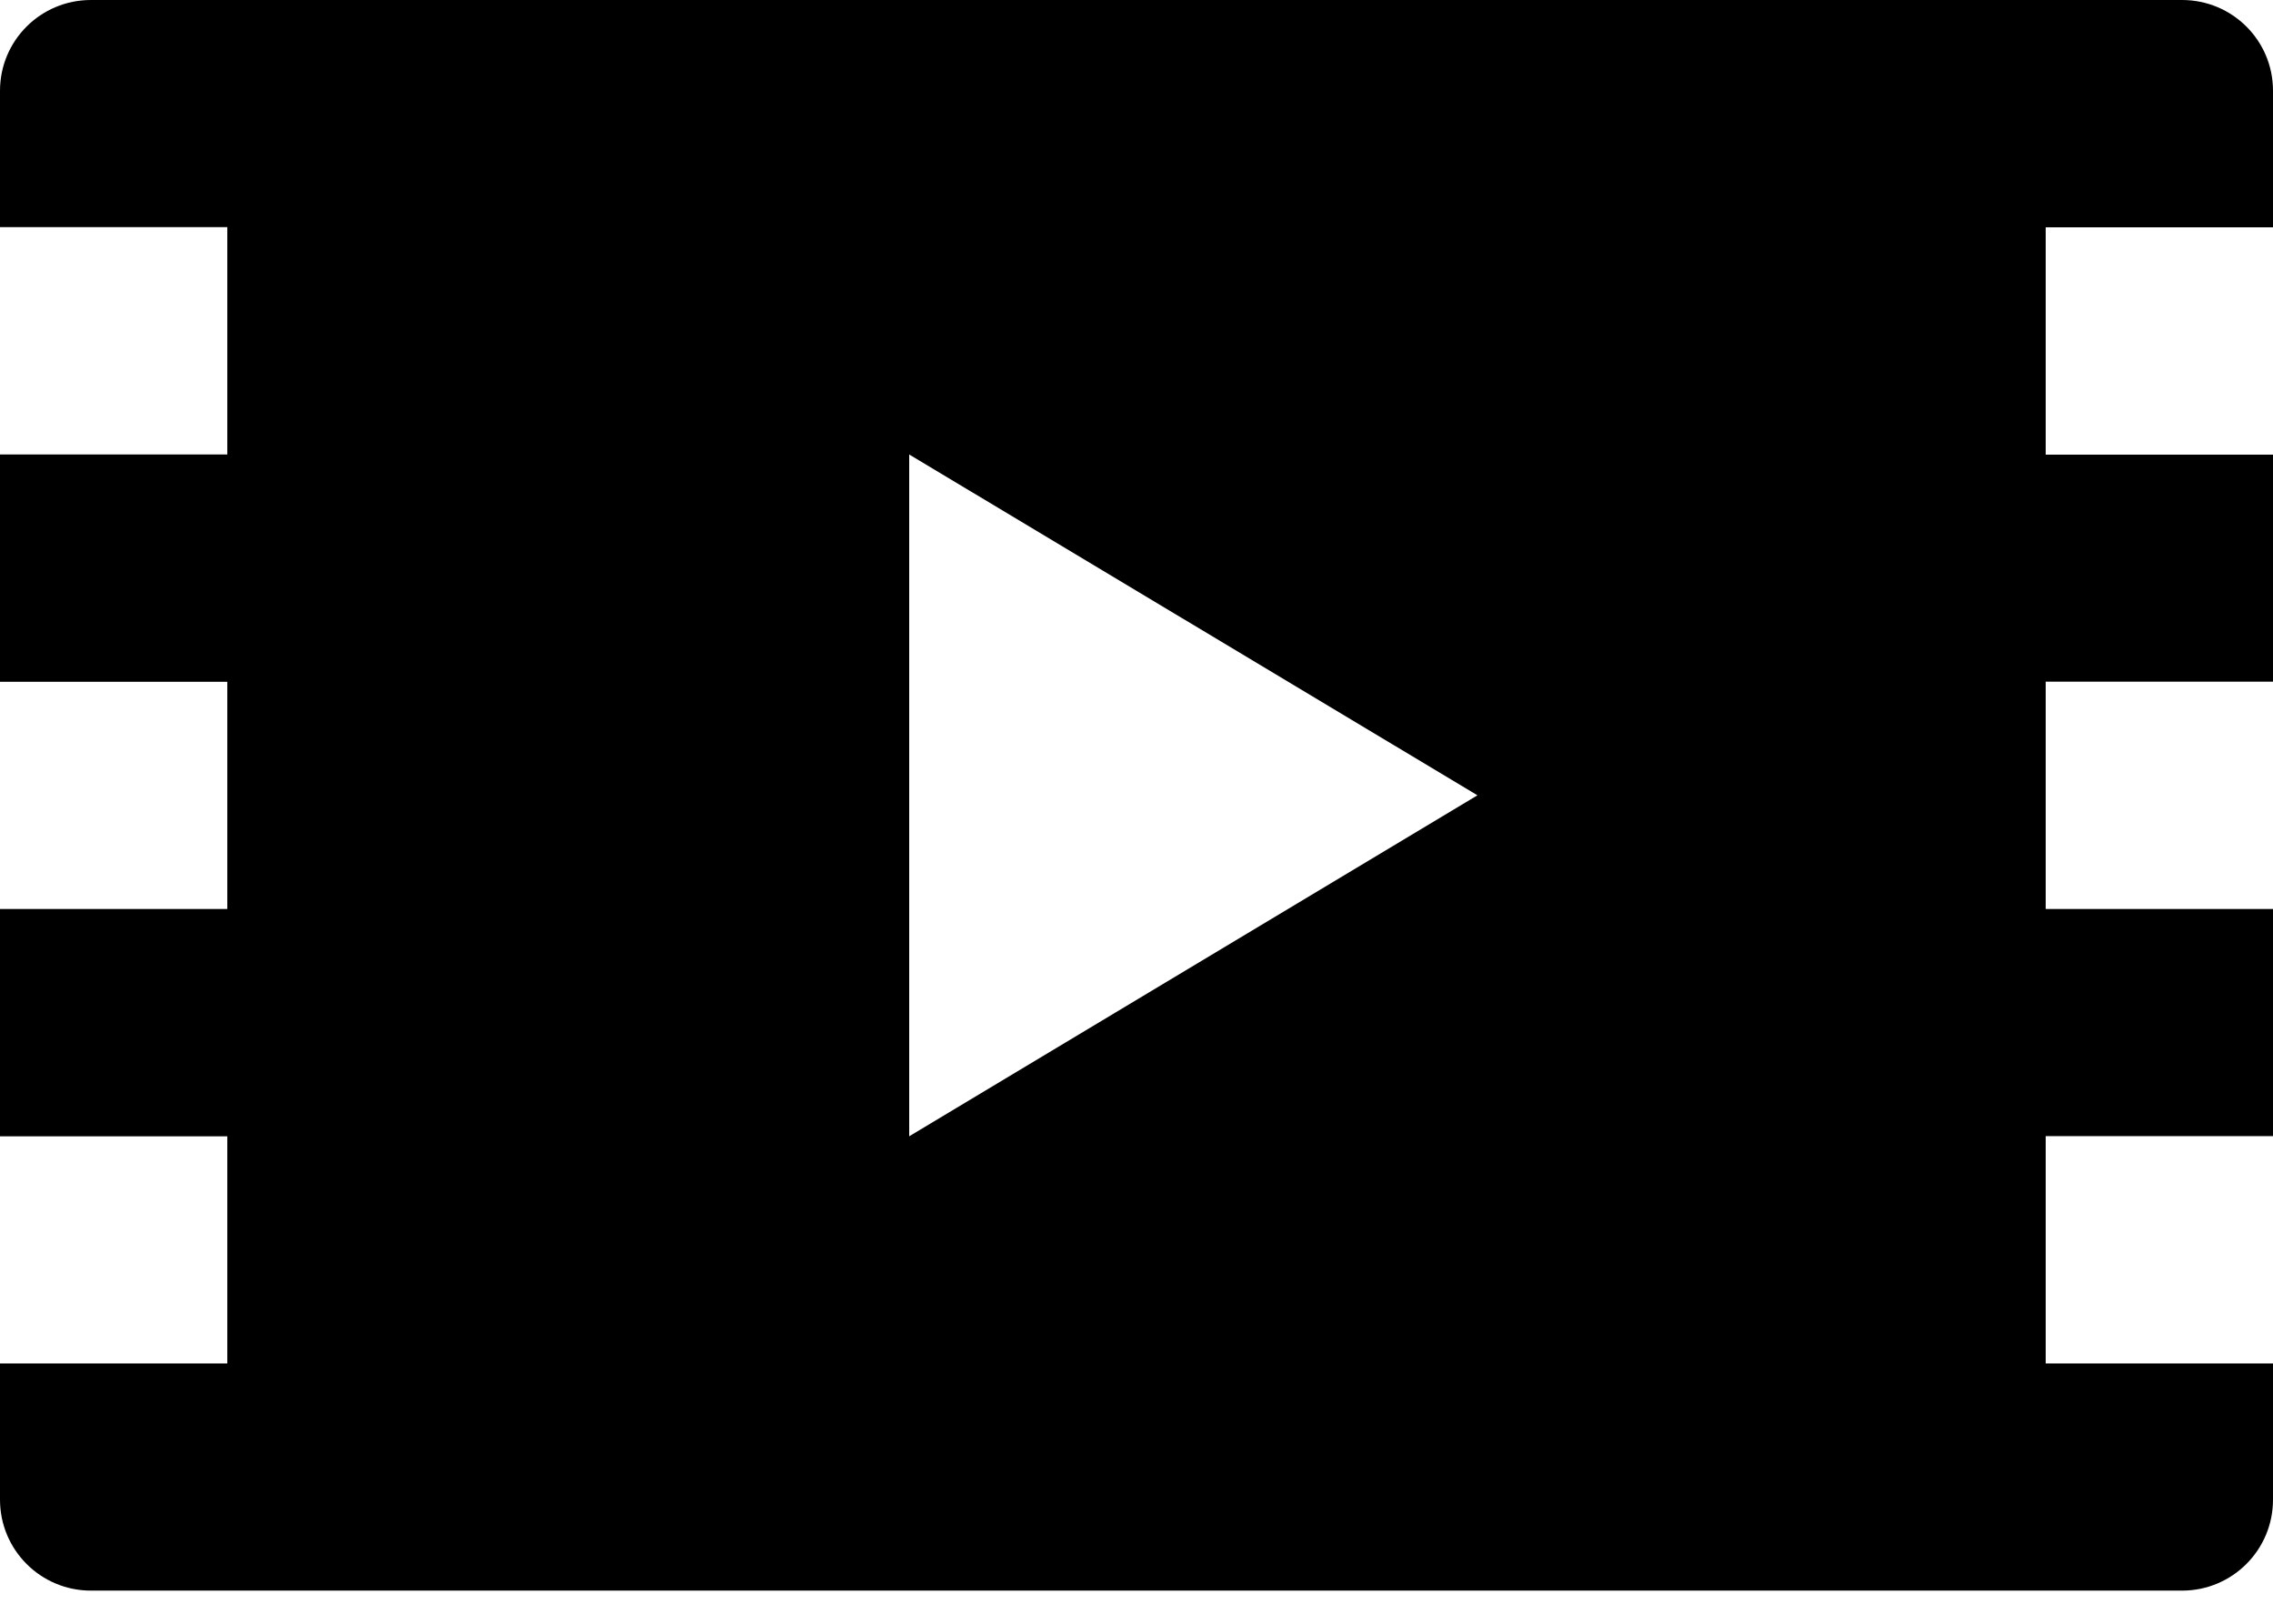 <svg width="28" height="20" viewBox="0 0 28 20" xmlns="http://www.w3.org/2000/svg" aria-labelledby="title">
  <title>
    Video icon
  </title>
  <path
    d="M28 2.8V1.117C28 .5 27.5 0 26.88 0H1.12C.5 0 0 .5 0 1.118v1.68h2.8v2.8H0v2.8h2.8v2.798H0v2.8h2.8v2.798H0v1.678c0 .618.5 1.12 1.12 1.12h25.76c.62 0 1.12-.502 1.12-1.12v-1.678h-2.8v-2.8H28v-2.798h-2.8v-2.8H28V5.6h-2.8v-2.8H28zM11.2 13.994V5.598l7 4.198-7 4.2z"
    fill="#000"
    fill-rule="evenodd"/>
</svg>
